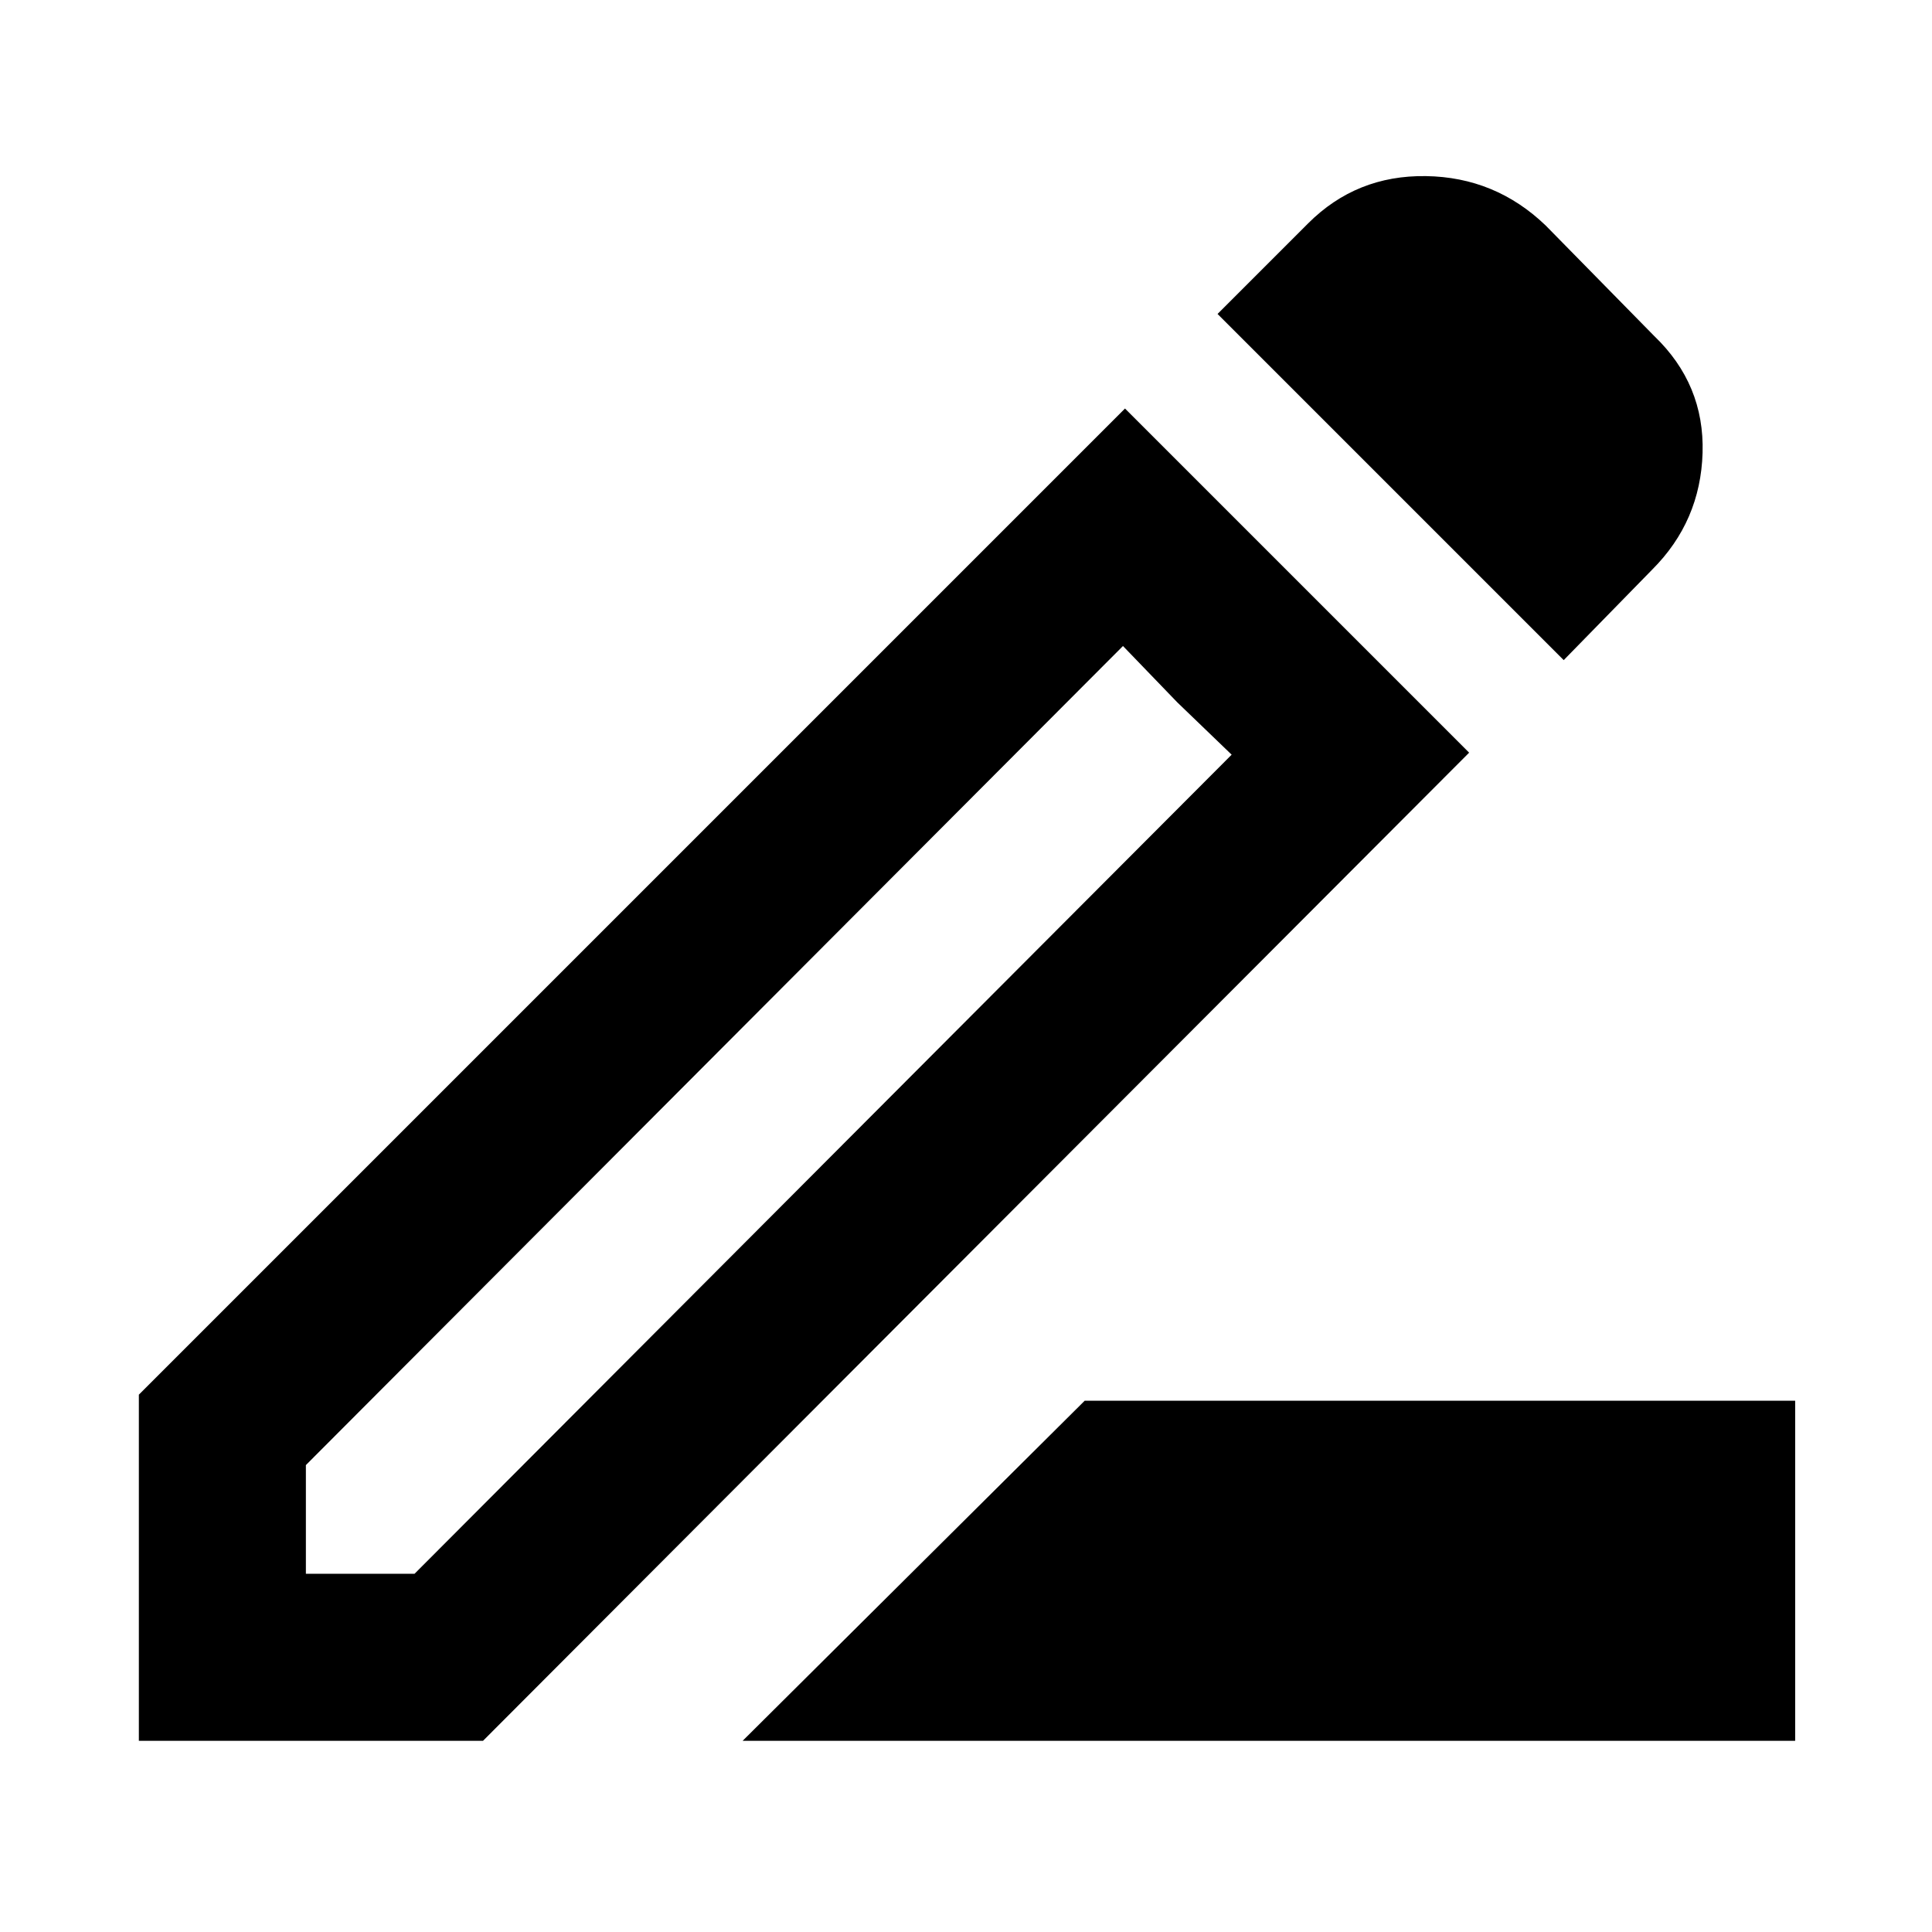 <svg xmlns="http://www.w3.org/2000/svg" height="40" width="40"><path d="M15.375 36.042 22.458 29h14.709v7.042Zm-9.042-3.459h2.25L25.5 15.625l-2.25-2.25L6.333 30.333Zm26.042-18.916L25.208 6.5l1.875-1.875q1-1 2.438-.979 1.437.021 2.479 1.021l2.25 2.291q1.042 1 1 2.417-.042 1.417-1.042 2.417Zm-1.958 1.916L10 36.042H2.875v-7.167L23.292 8.458Zm-6.042-1.041-1.125-1.167 2.25 2.25Z"/></svg>
